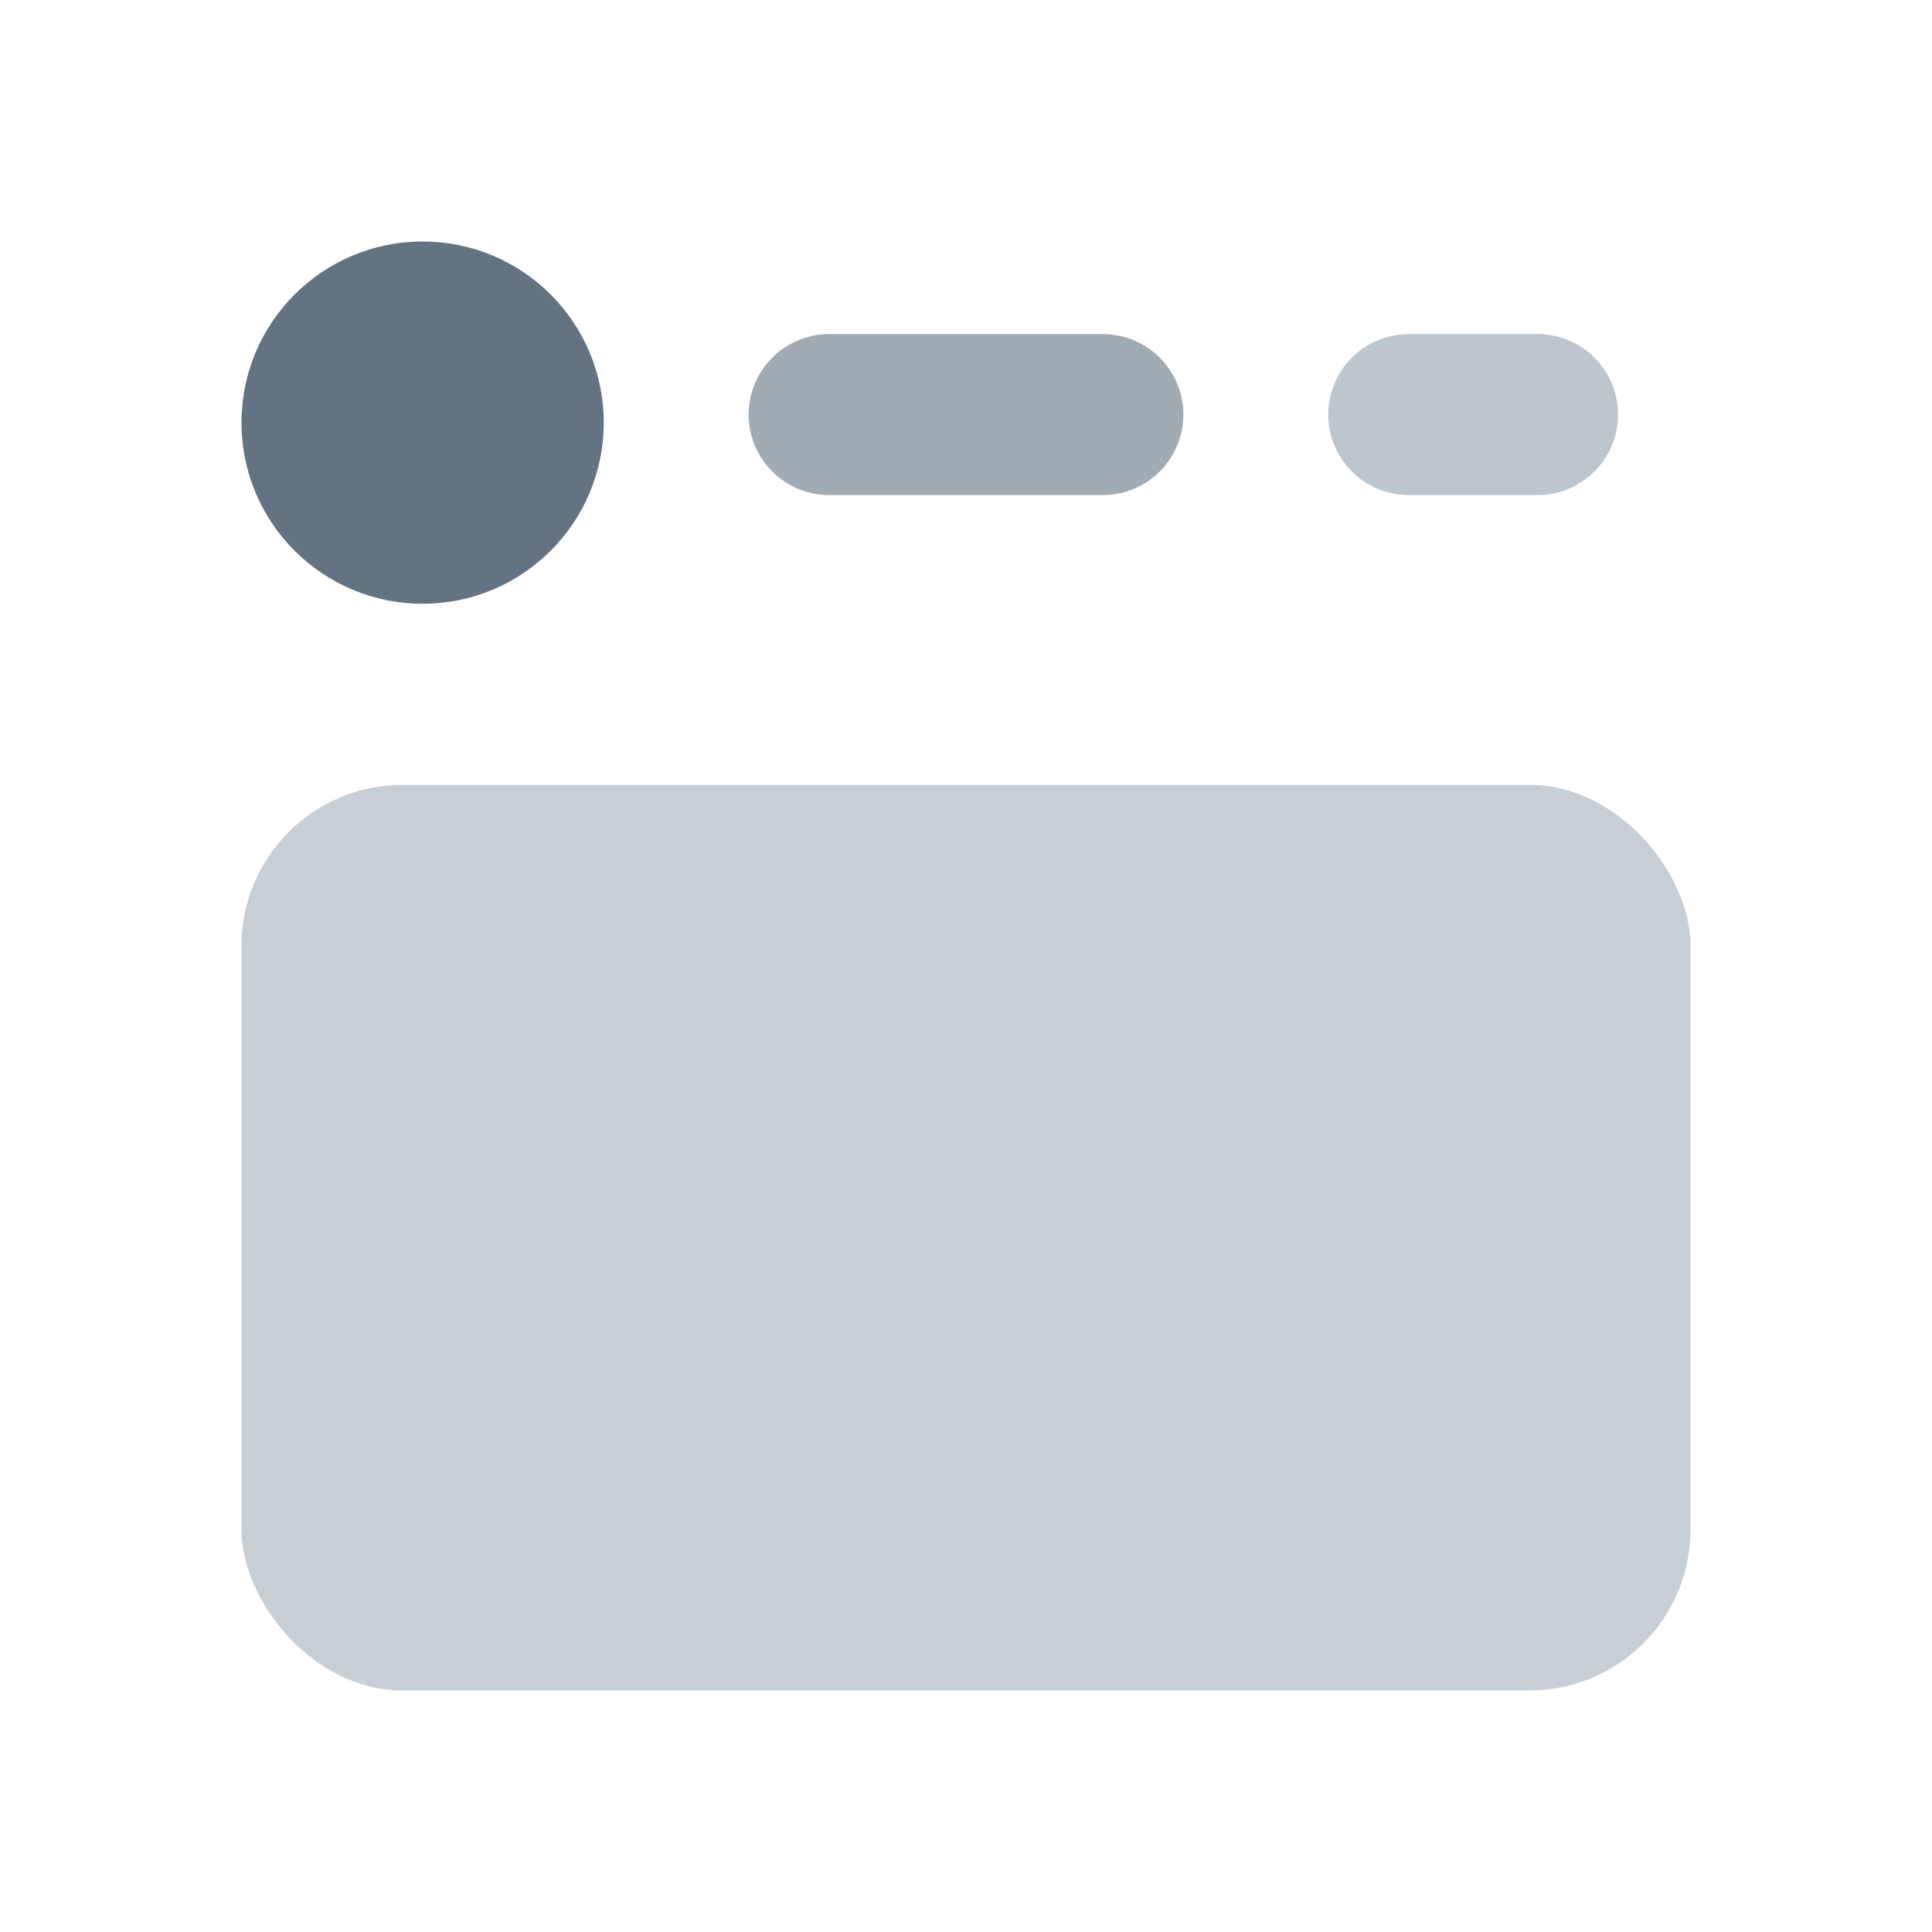 <svg width="24" height="24" viewBox="0 0 24 24" fill="none" xmlns="http://www.w3.org/2000/svg">
<circle cx="5.25" cy="5.25" r="2.25" fill="#637381"/>
<line opacity="0.6" x1="10.3" y1="5.15" x2="13.7" y2="5.15" stroke="#637381" stroke-width="2" stroke-linecap="round"/>
<line opacity="0.6" x1="17.5" y1="5.15" x2="19.1" y2="5.15" stroke="#919EAB" stroke-width="2" stroke-linecap="round"/>
<rect opacity="0.5" x="3" y="9.75" width="18" height="11.25" rx="2" fill="#919EAB"/>
</svg>
